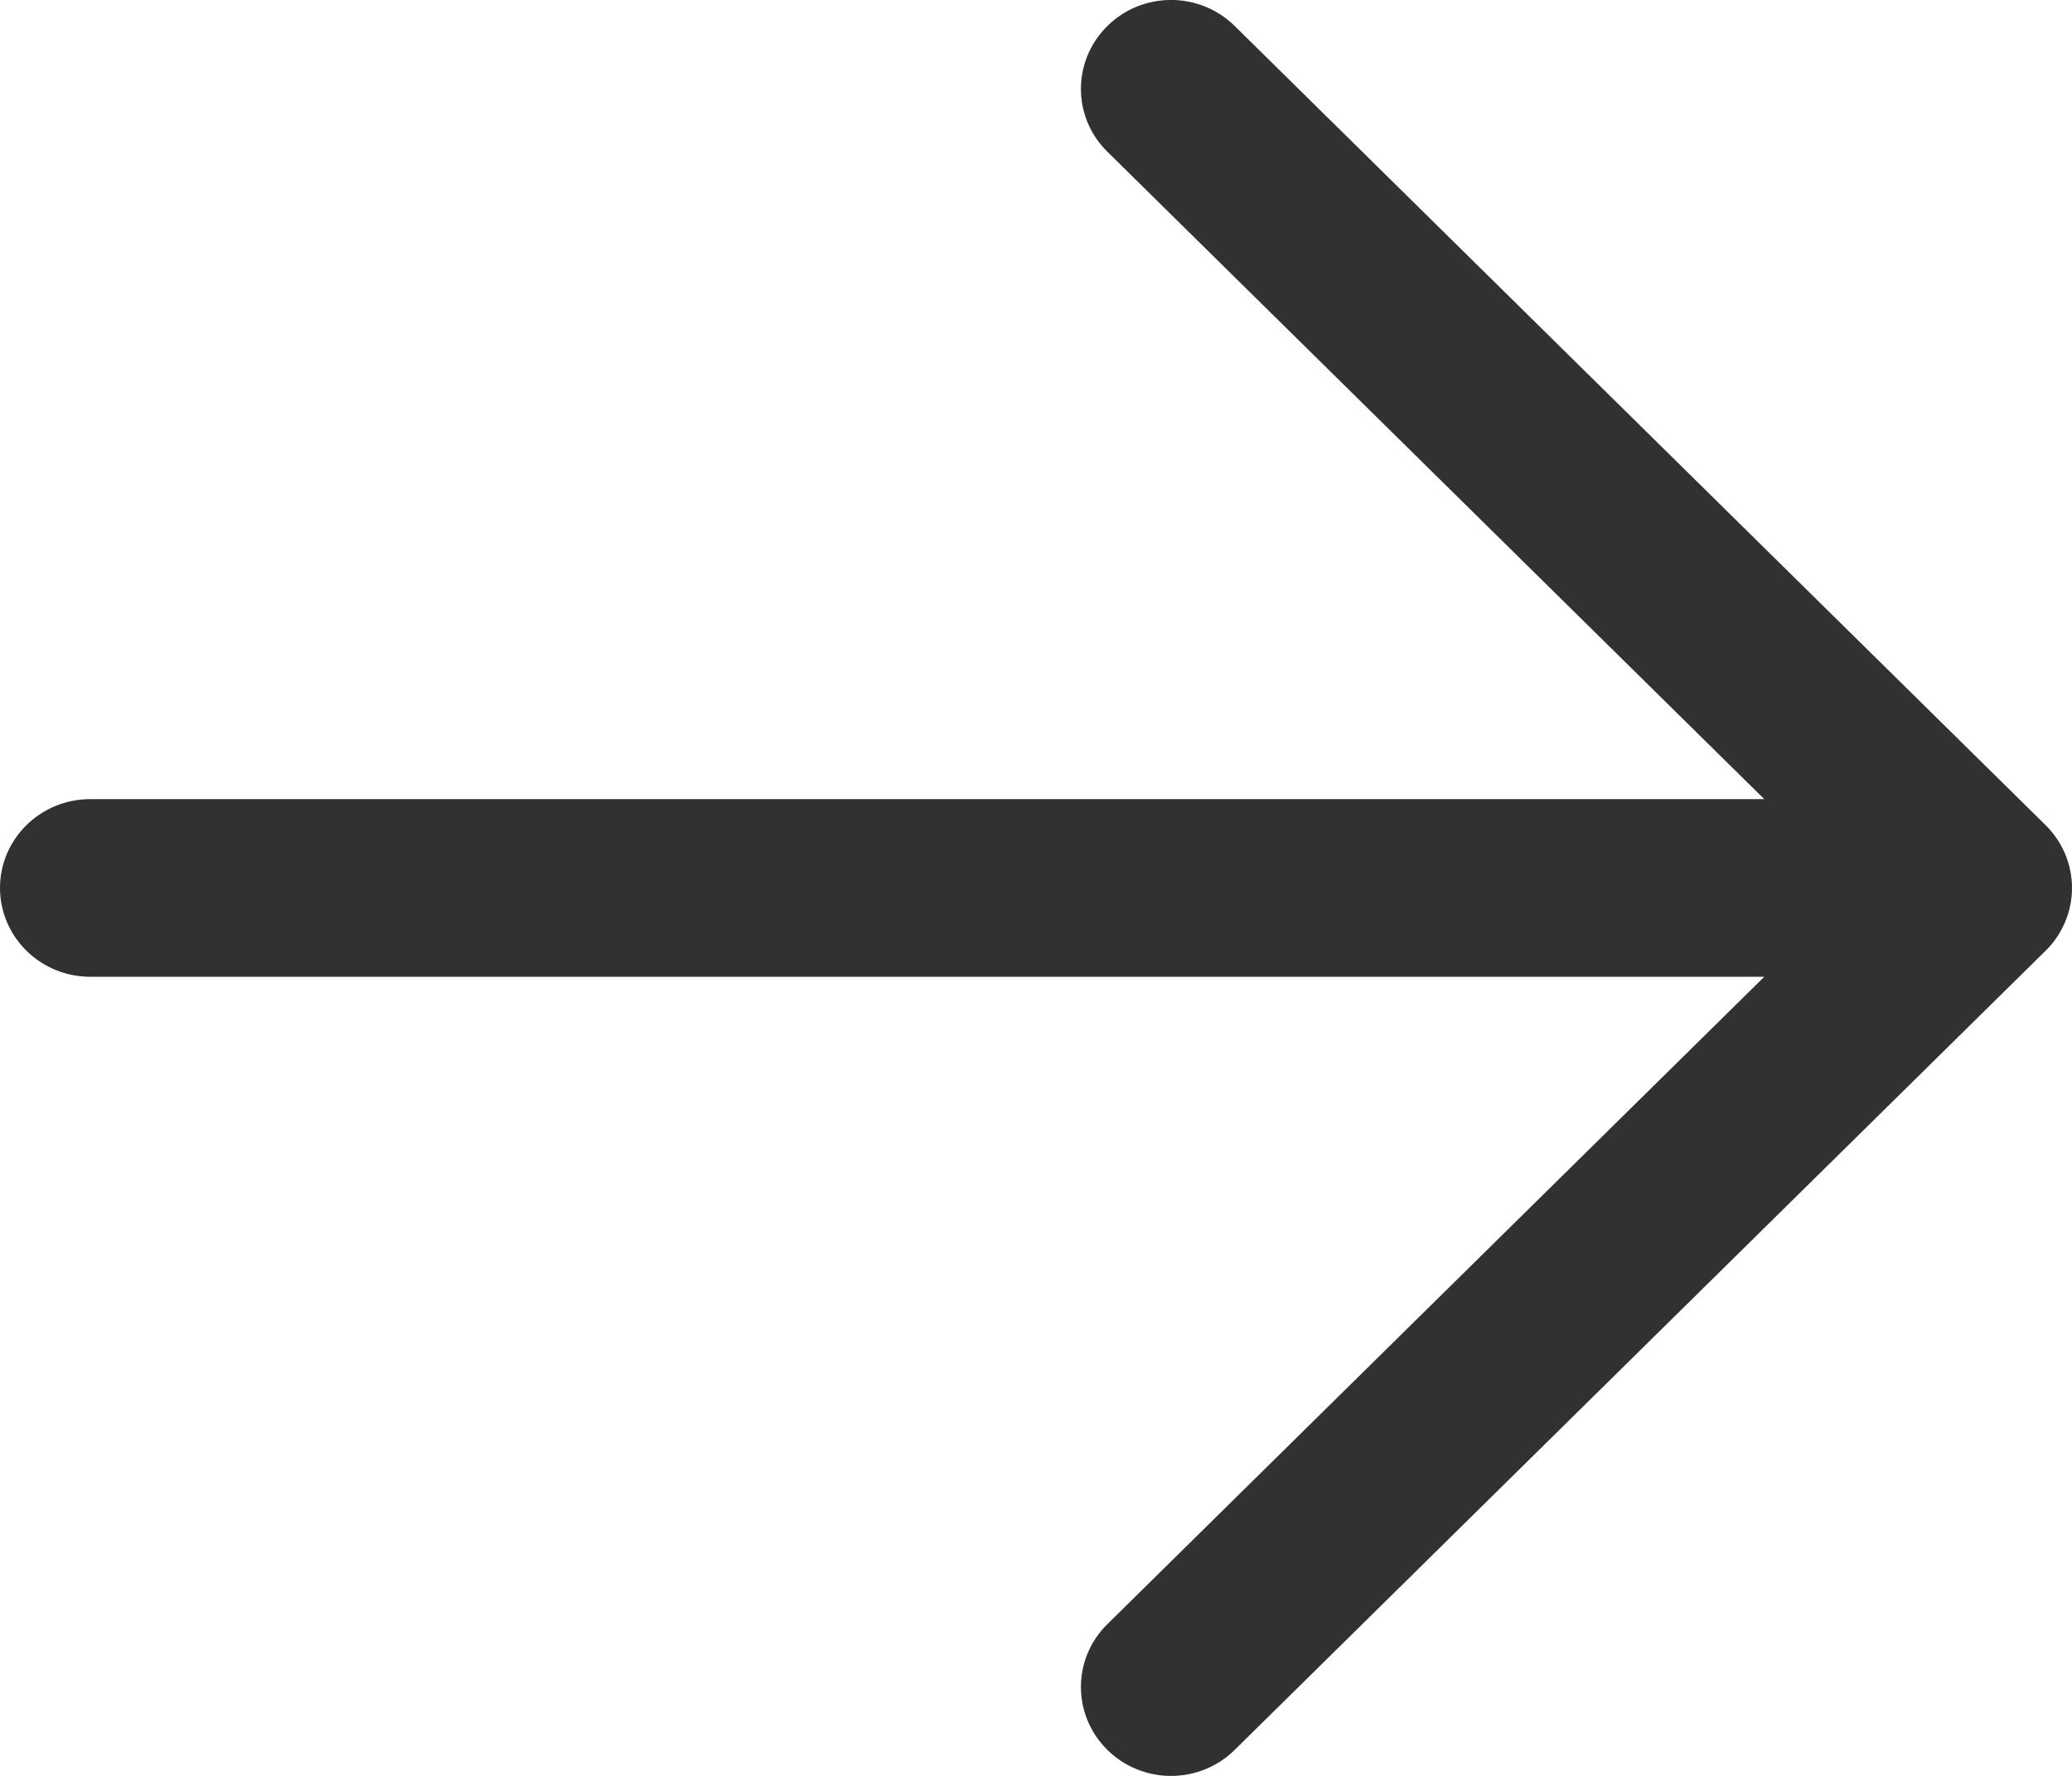 ﻿<?xml version="1.0" encoding="utf-8"?>
<svg version="1.1" xmlns:xlink="http://www.w3.org/1999/xlink" width="14px" height="12px" xmlns="http://www.w3.org/2000/svg">
  <g transform="matrix(1 0 0 1 -21 -30 )">
    <path d="M 7.482 1.025  C 7.482 1.025  11.921 5.4  11.921 5.4  C 11.921 5.4  0.609 5.4  0.609 5.4  C 0.273 5.4  0 5.669  0 6  C 0 6.331  0.273 6.6  0.609 6.6  C 0.609 6.6  11.921 6.6  11.921 6.6  C 11.921 6.6  7.482 10.975  7.482 10.975  C 7.244 11.209  7.244 11.589  7.482 11.824  C 7.719 12.059  8.105 12.059  8.343 11.824  C 8.343 11.824  13.821 6.425  13.821 6.425  C 13.936 6.312  14 6.159  14 6  C 14 5.841  13.936 5.688  13.821 5.575  C 13.821 5.575  8.343 0.176  8.343 0.176  C 8.105 -0.059  7.719 -0.059  7.482 0.176  C 7.244 0.411  7.244 0.791  7.482 1.025  Z " fill-rule="nonzero" fill="#303133" stroke="none" transform="matrix(1 0 0 1 21 30 )" />
  </g>
</svg>